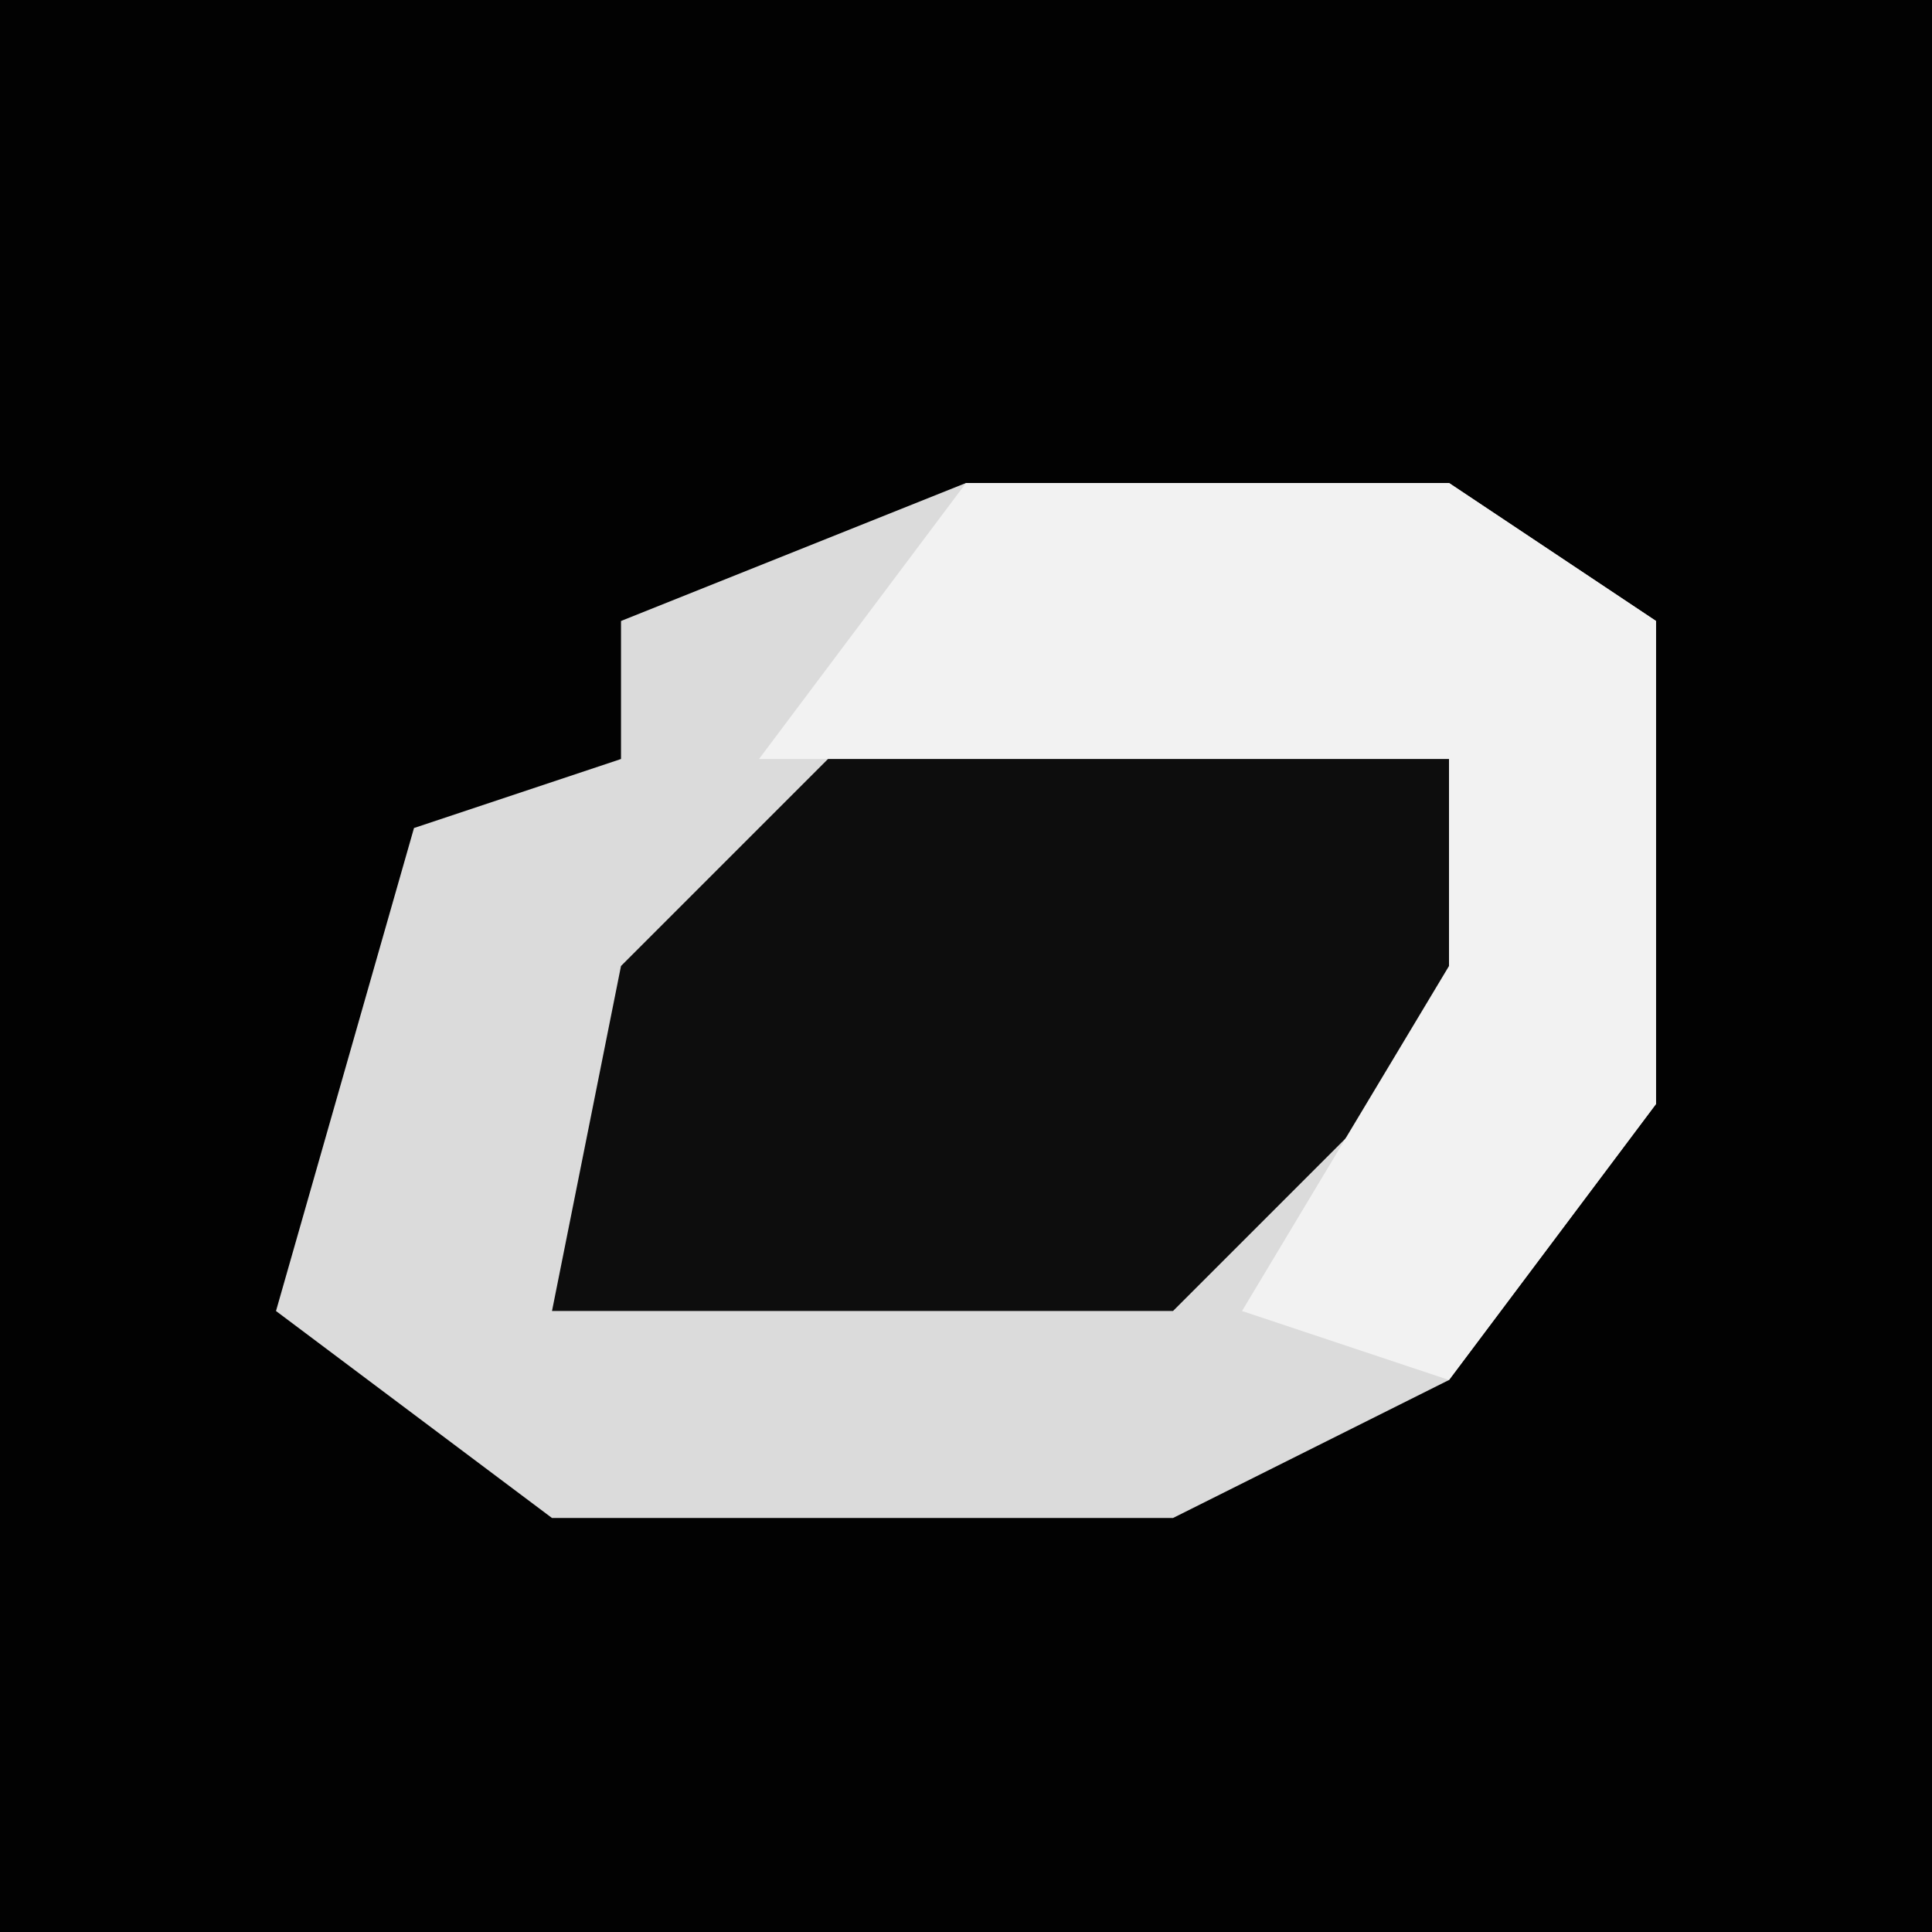 <?xml version="1.0" encoding="UTF-8"?>
<svg version="1.1" xmlns="http://www.w3.org/2000/svg" width="28" height="28">
<path d="M0,0 L28,0 L28,28 L0,28 Z " fill="#020202" transform="translate(0,0)"/>
<path d="M0,0 L7,0 L10,2 L10,9 L7,13 L3,15 L-6,15 L-10,12 L-8,5 L-5,4 L-5,2 Z " fill="#DBDBDB" transform="translate(14,7)"/>
<path d="M0,0 L8,0 L9,4 L4,9 L-5,9 L-4,4 Z " fill="#0D0D0D" transform="translate(13,10)"/>
<path d="M0,0 L7,0 L10,2 L10,9 L7,13 L4,12 L7,7 L7,4 L-3,4 Z " fill="#F2F2F2" transform="translate(14,7)"/>
</svg>
